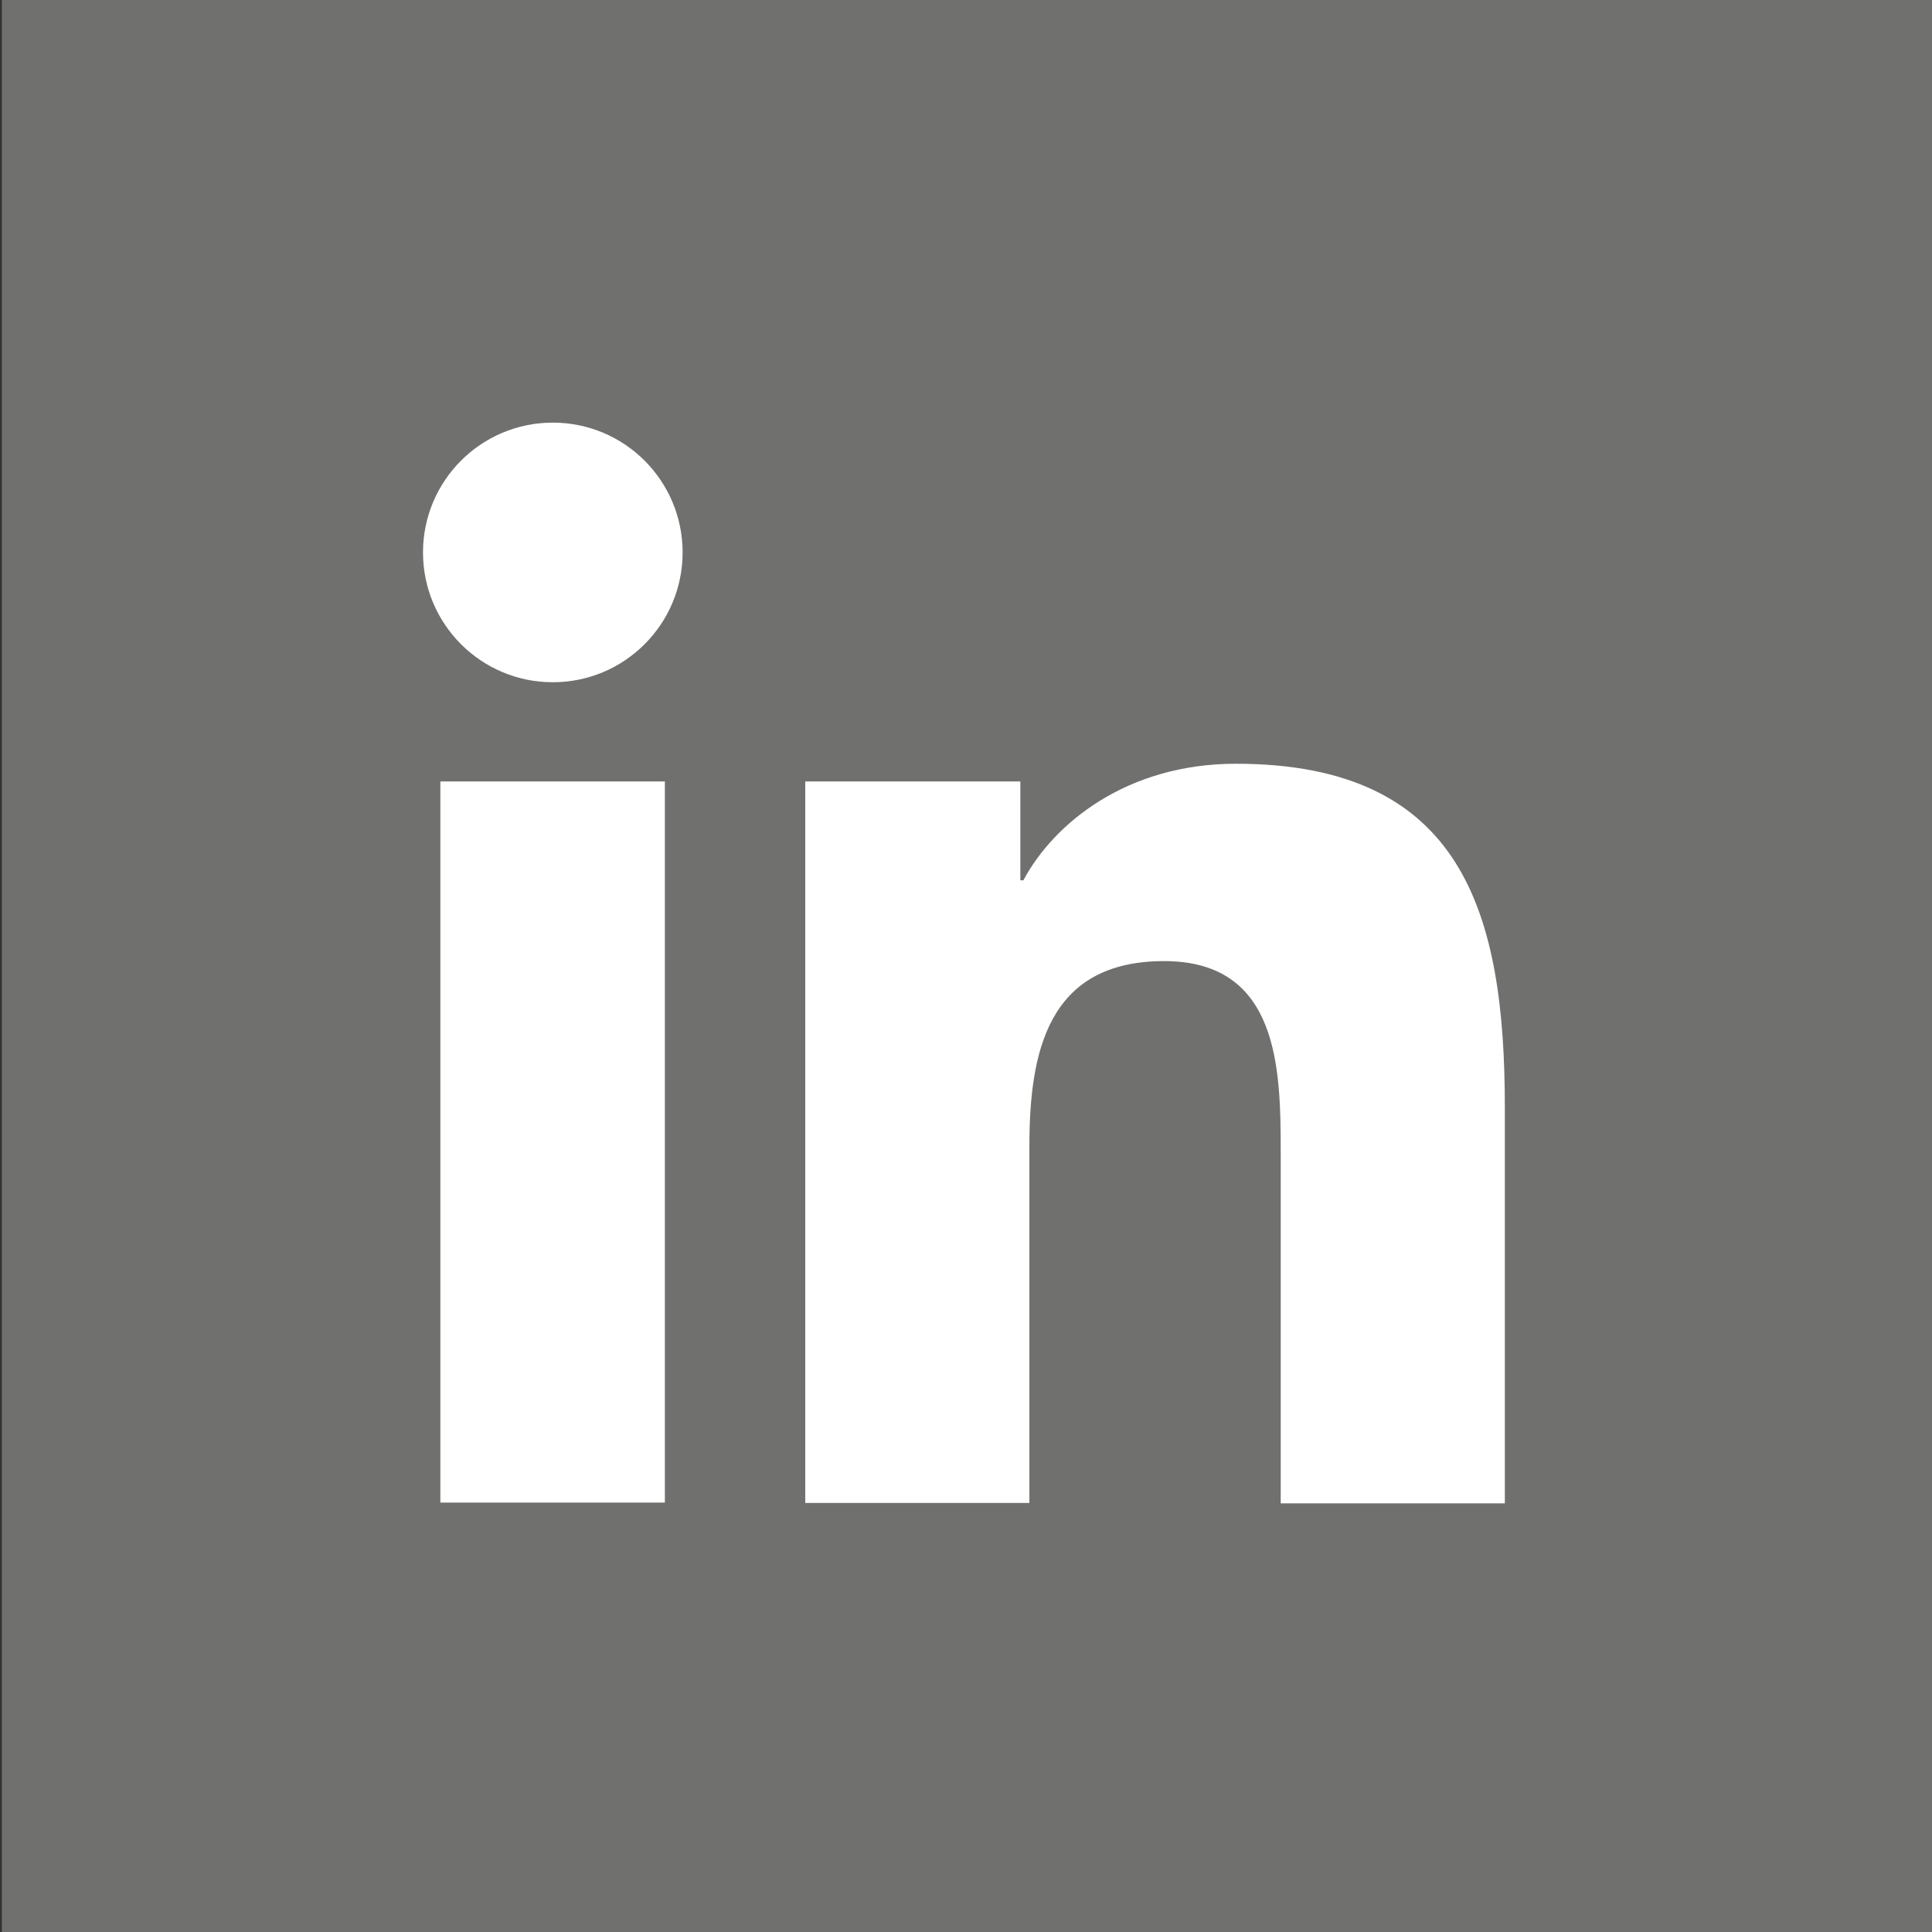 <?xml version="1.0" encoding="utf-8"?>
<!-- Generator: Adobe Illustrator 24.2.3, SVG Export Plug-In . SVG Version: 6.00 Build 0)  -->
<svg version="1.1" id="Bold" xmlns="http://www.w3.org/2000/svg" xmlns:xlink="http://www.w3.org/1999/xlink" x="0px" y="0px"
	 viewBox="0 0 512 512" style="enable-background:new 0 0 512 512;" xml:space="preserve">
<rect x="0" y="0" width="512" height="512" fill="#333333" stroke="none"/>
<style type="text/css">
	.st0{fill:#70706F;}
	.st1{fill:#FFFFFF;}
</style>
<g id="Linkedin_9_">
	<rect id="back_18_" x="0.5" class="st0" width="512" height="512"/>
	<g id="Linkedin_10_">
		<path class="st1" d="M116.7,207.1h59.5v191.1h-59.5V207.1z M146.5,112c19,0,34.4,15.4,34.4,34.4s-15.4,34.4-34.4,34.4
			s-34.4-15.4-34.4-34.4S127.5,112,146.5,112"/>
		<path class="st1" d="M213.4,207.1h57v26.2h0.8c8-15,27.3-30.9,56.3-30.9c60.2,0,71.3,39.6,71.3,91.1v104.9h-59.4v-93
			c0-22.1-0.4-50.7-30.9-50.7c-30.9,0-35.7,24.2-35.7,49.1v94.5h-59.4C213.4,398.3,213.4,207.1,213.4,207.1z"/>
	</g>
</g>
</svg>
